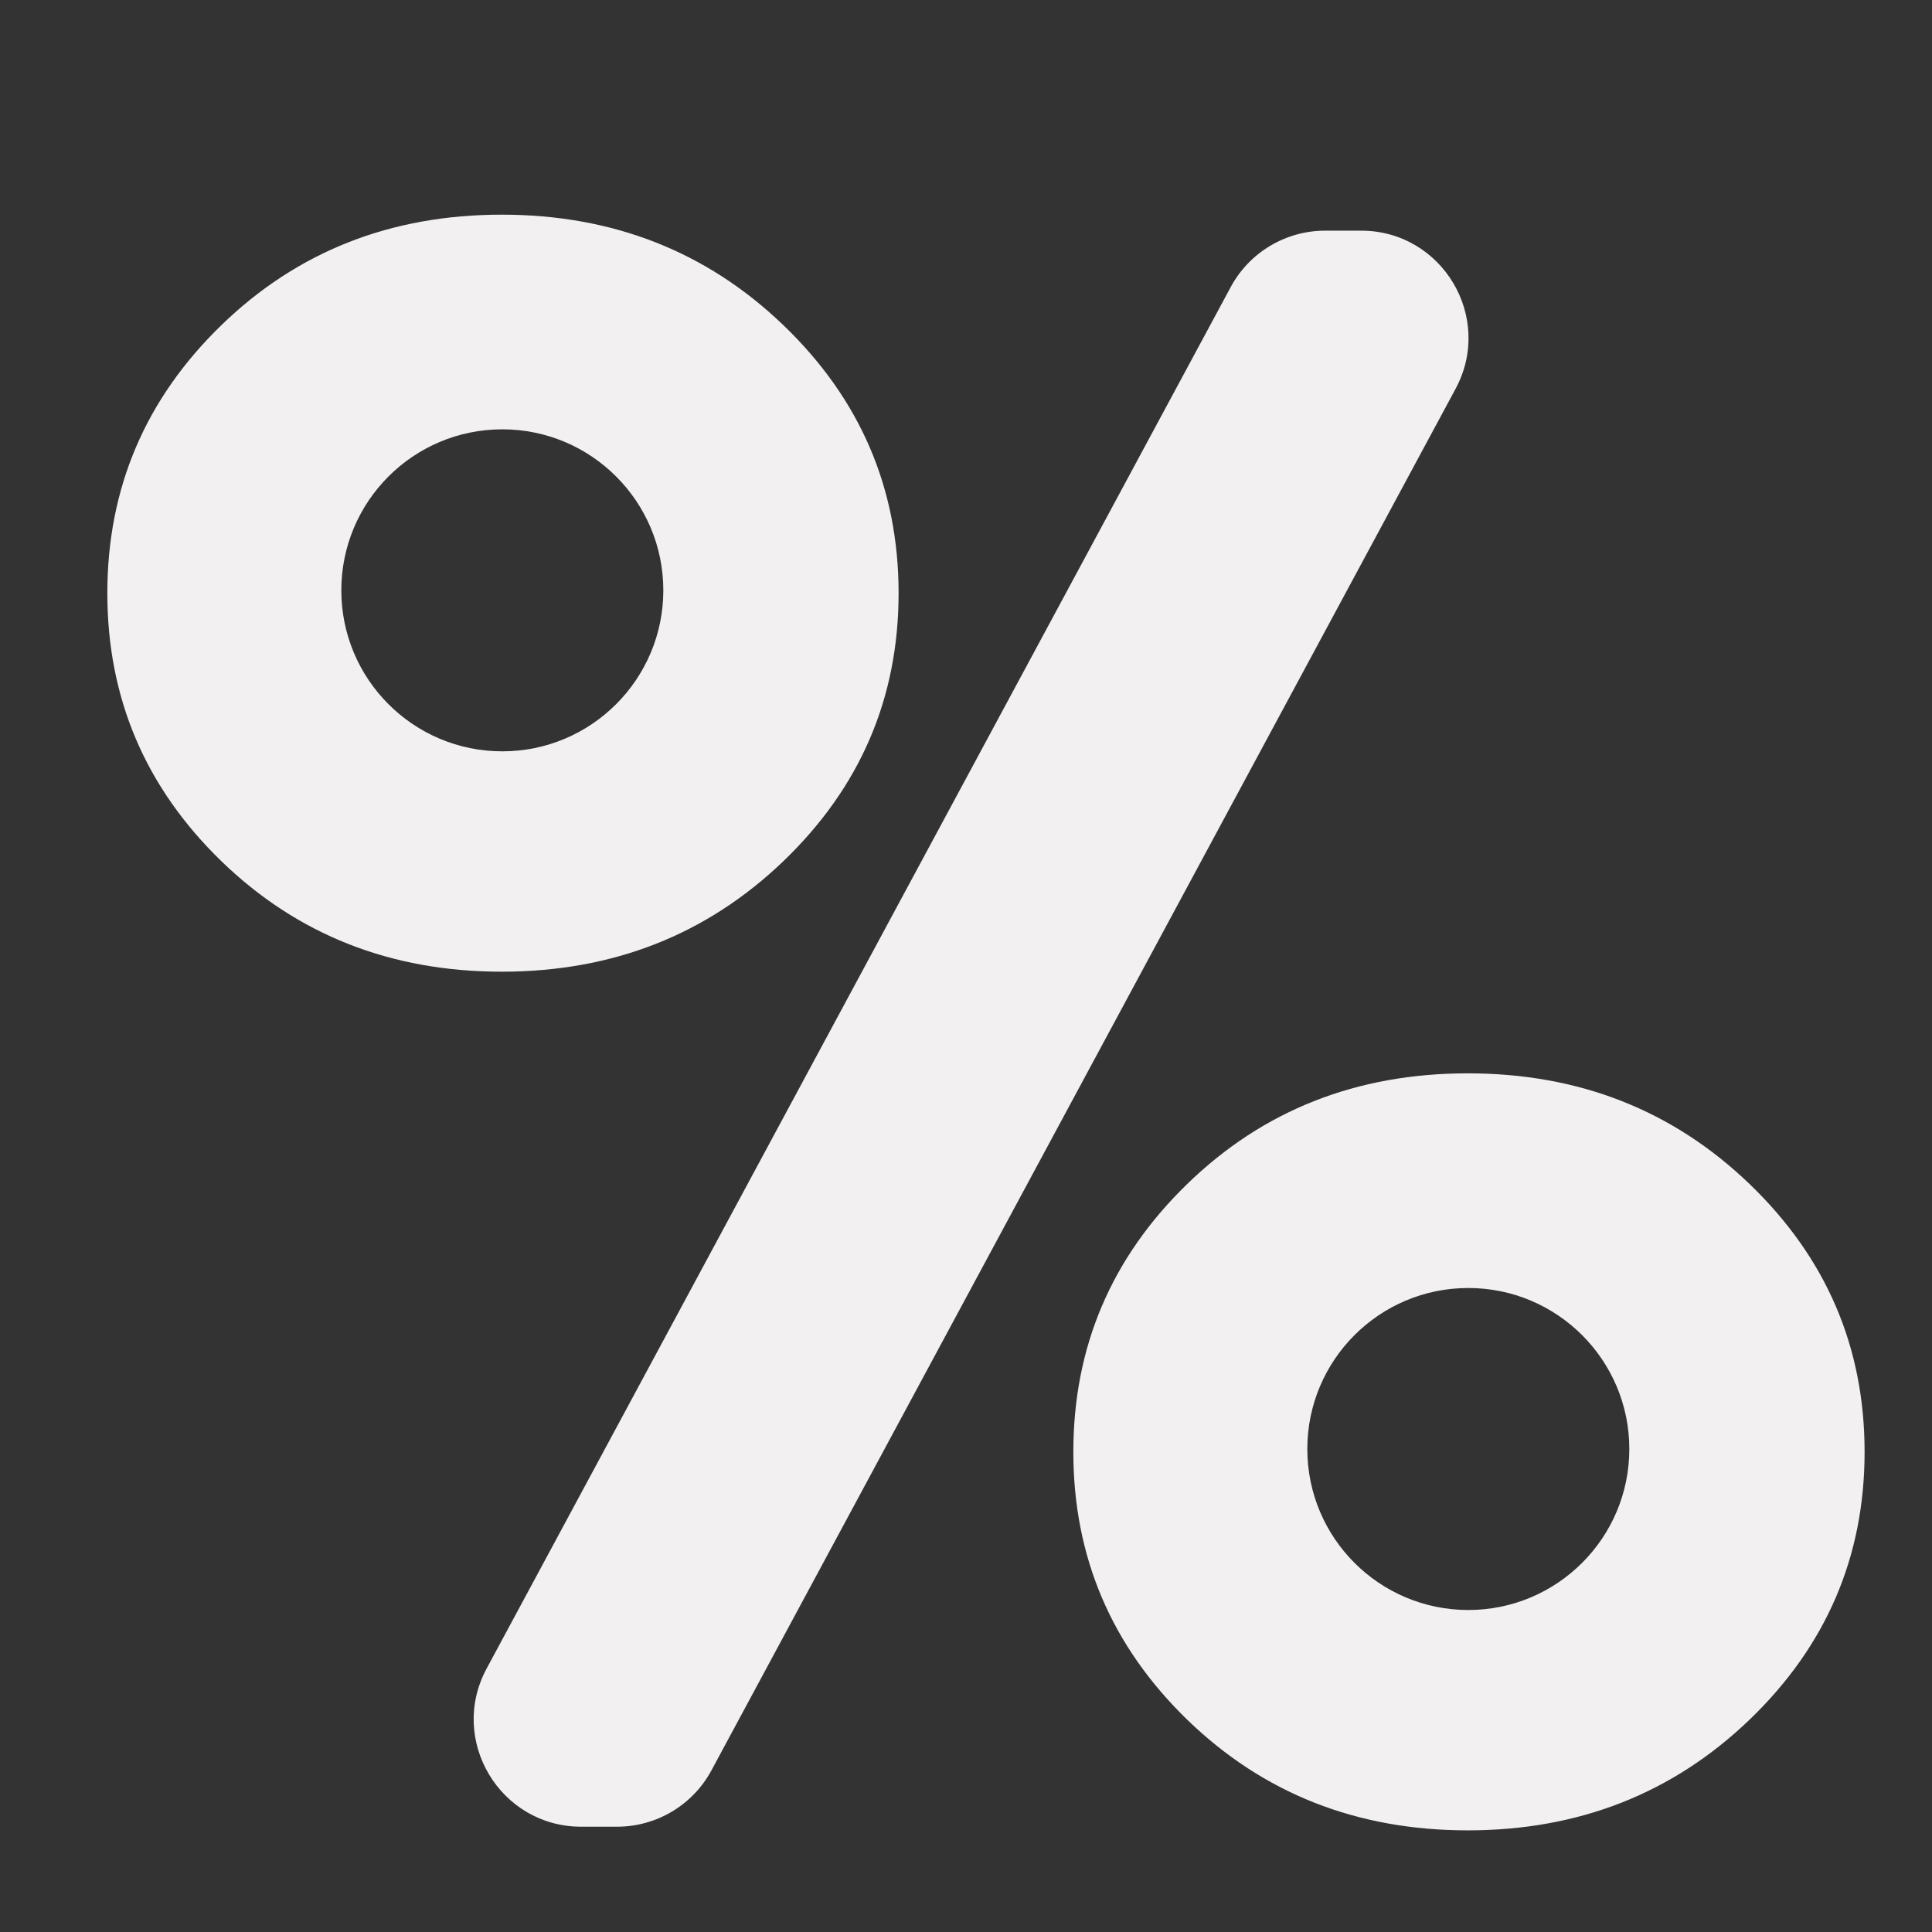 <svg width="18" height="18" viewBox="0 0 18 18" fill="none" xmlns="http://www.w3.org/2000/svg">
<rect x="0" y="0" width="18" height="18" fill="#333333" stroke="none"/>
<path fill-rule="evenodd" clip-rule="evenodd" d="M7.299 3.03C6.584 2.343 5.709 2 4.675 2C3.641 2 2.77 2.343 2.062 3.03C1.354 3.717 1 4.549 1 5.526C1 6.504 1.354 7.336 2.062 8.023C2.77 8.709 3.641 9.053 4.675 9.053C5.709 9.053 6.584 8.709 7.299 8.023C8.014 7.336 8.372 6.504 8.372 5.526C8.372 4.549 8.014 3.717 7.299 3.03ZM4.68 7C5.508 7 6.18 6.328 6.18 5.5C6.18 4.672 5.508 4 4.68 4C3.851 4 3.18 4.672 3.18 5.5C3.18 6.328 3.851 7 4.68 7ZM12.681 2.149C13.437 2.149 13.92 2.957 13.561 3.623L6.629 16.493C6.455 16.817 6.117 17.019 5.749 17.019H5.415C4.658 17.019 4.175 16.211 4.534 15.545L11.466 2.675C11.64 2.351 11.979 2.149 12.346 2.149H12.681ZM13.675 10C14.709 10 15.584 10.343 16.299 11.03C17.014 11.717 17.372 12.549 17.372 13.527C17.372 14.504 17.014 15.336 16.299 16.023C15.584 16.709 14.709 17.053 13.675 17.053C12.641 17.053 11.77 16.709 11.062 16.023C10.354 15.336 10 14.504 10 13.527C10 12.549 10.354 11.717 11.062 11.03C11.77 10.343 12.641 10 13.675 10ZM15.18 13.5C15.18 14.328 14.508 15 13.68 15C12.851 15 12.18 14.328 12.18 13.5C12.18 12.672 12.851 12 13.68 12C14.508 12 15.18 12.672 15.18 13.5Z" fill="#F2F0F0"/>
</svg>
